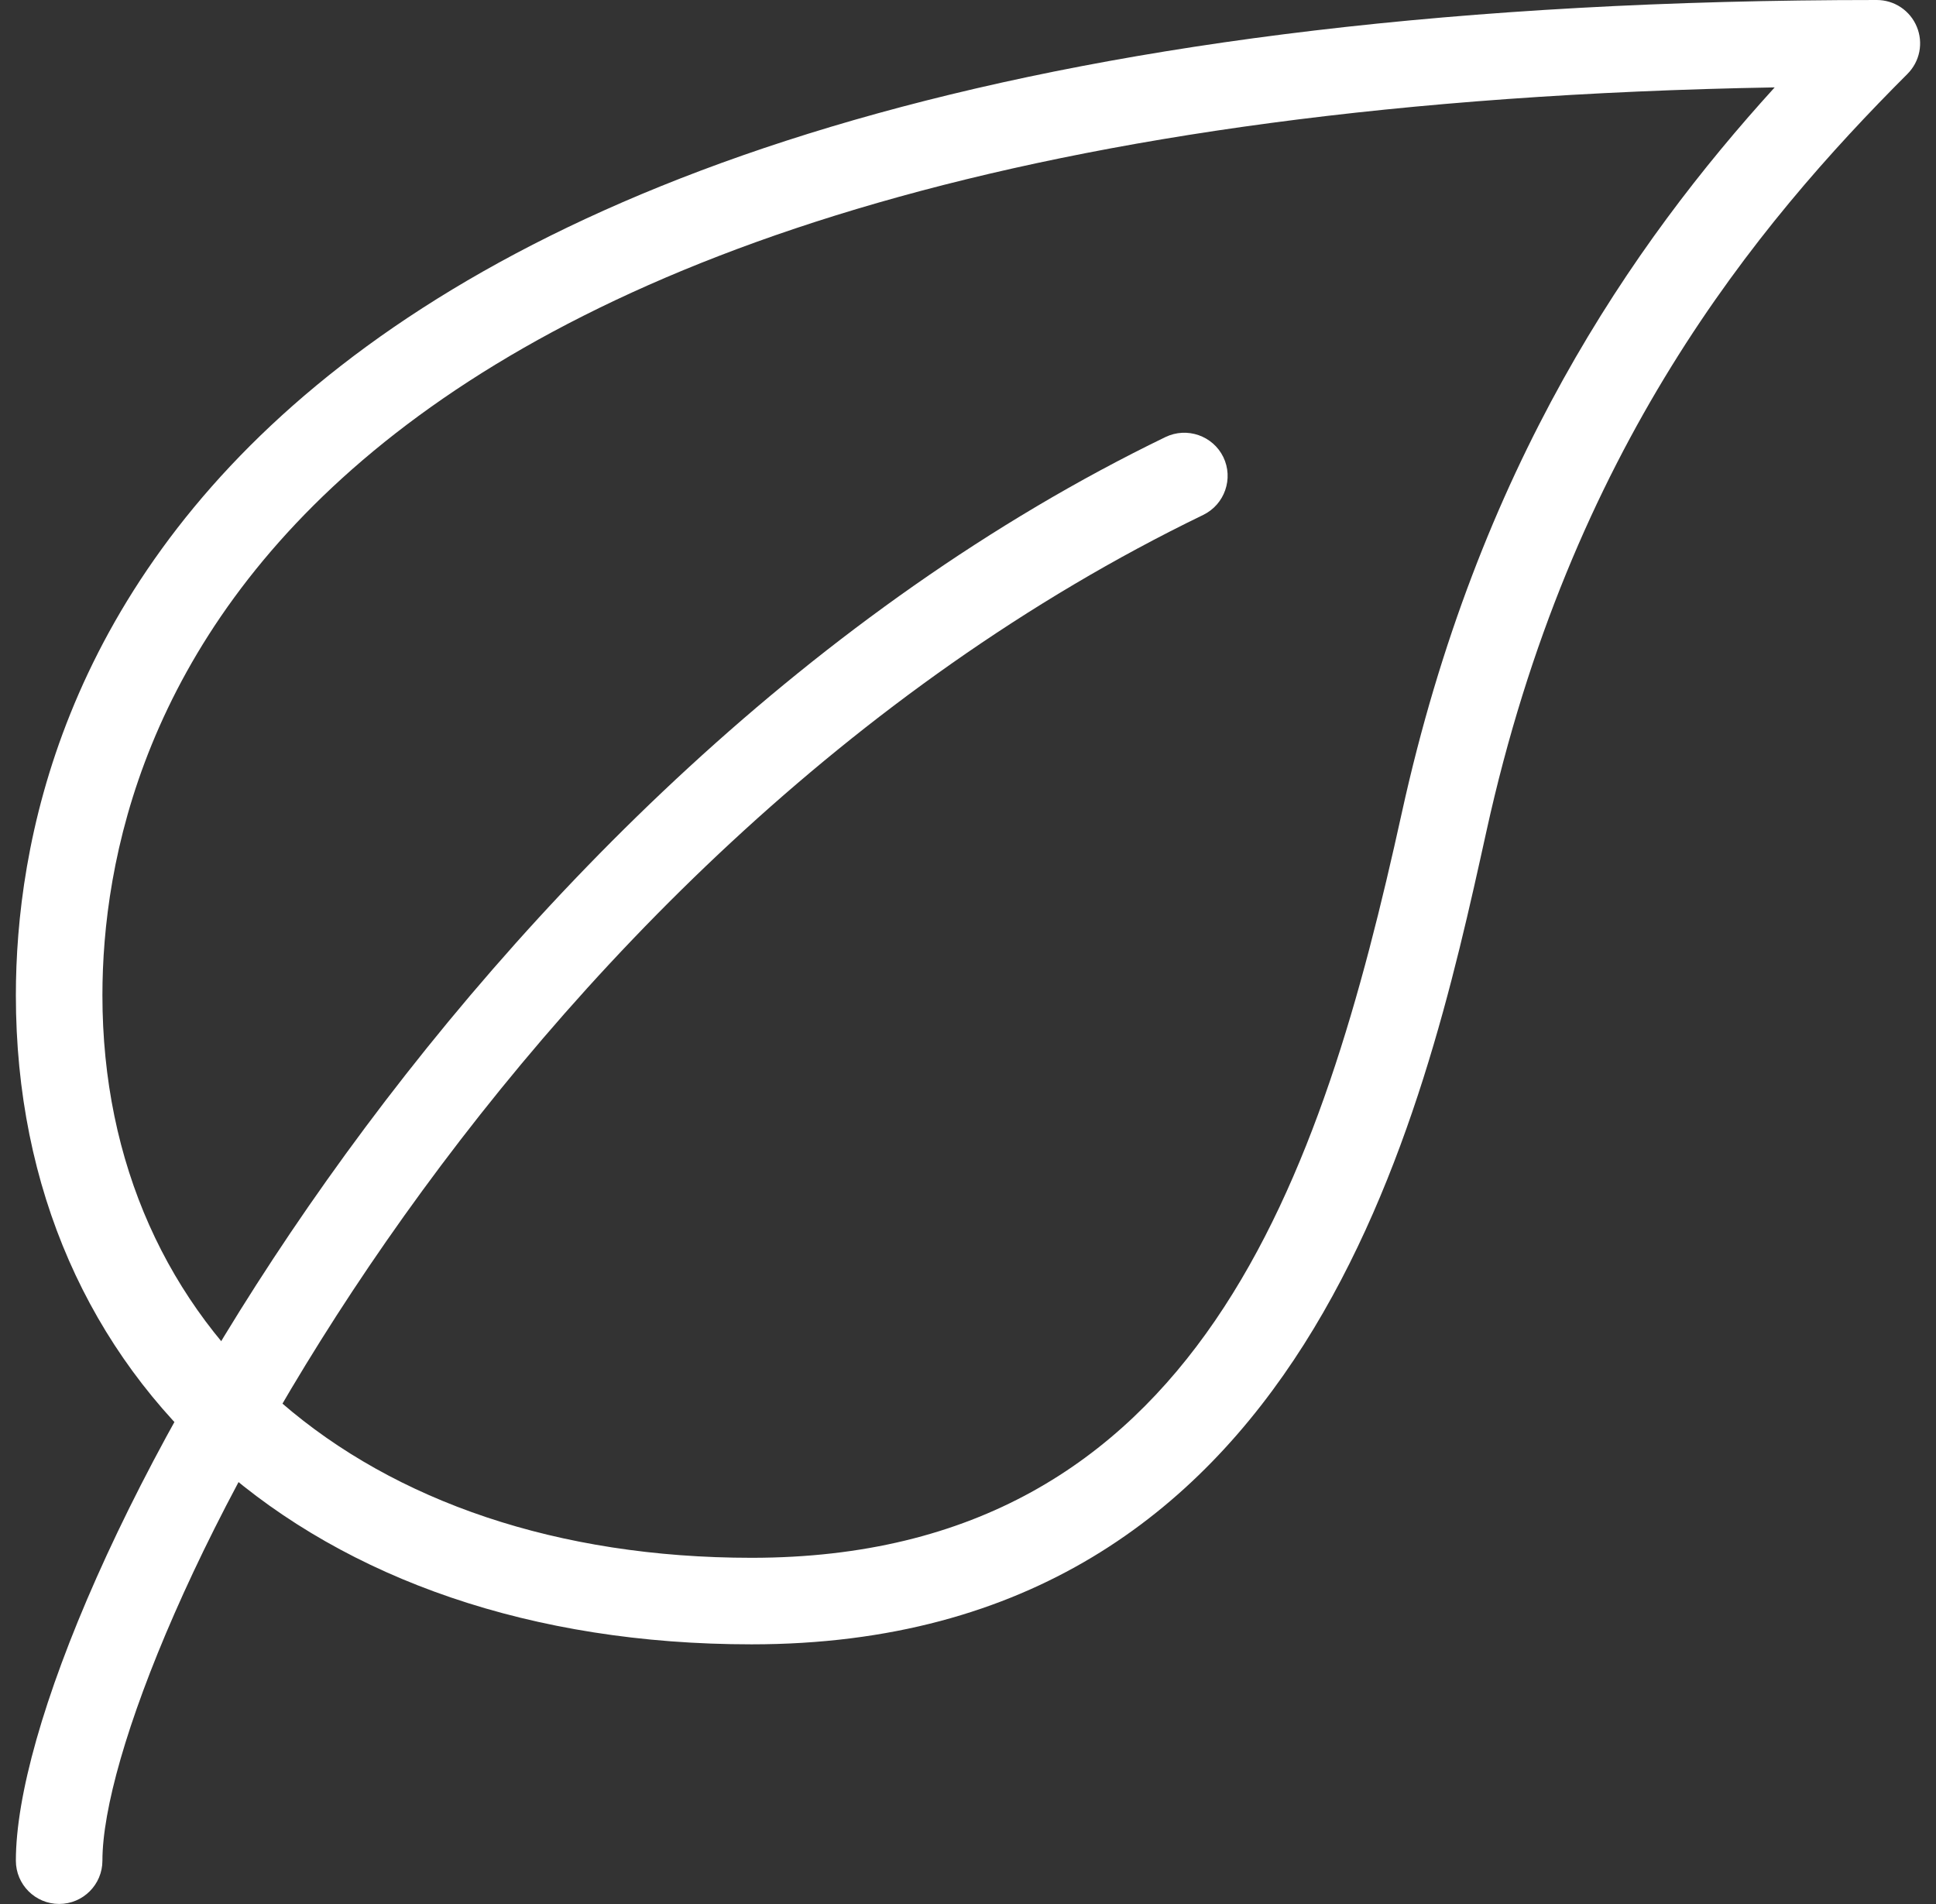 <svg width="61" height="60" viewBox="0 0 61 60" fill="none" xmlns="http://www.w3.org/2000/svg">
<rect x="0" y="0" width="61" height="60" fill="#333333" stroke="none"/>
<g clip-path="url(#clip0_2446_5280)">
<path d="M60.395 0.843C60.292 0.593 60.117 0.38 59.893 0.23C59.669 0.08 59.405 4.94385e-05 59.135 0C6.213 0 0.5 21.932 0.5 31.363C0.5 43.597 9.816 51.817 23.681 51.817C41.193 51.817 44.861 35.154 46.833 26.203C49.483 14.151 55.317 7.115 60.101 2.329C60.291 2.138 60.422 1.895 60.474 1.631C60.526 1.366 60.499 1.092 60.395 0.843ZM44.168 25.617C41.667 36.973 37.819 49.09 23.681 49.09C11.447 49.09 3.227 41.966 3.227 31.363C3.227 22.939 8.442 3.589 55.917 2.754C51.409 7.715 46.563 14.722 44.168 25.617Z" fill="white"/>
<path d="M38.545 14.404C38.215 13.728 37.399 13.447 36.723 13.772C14.559 24.511 0.5 50.526 0.5 58.634C0.5 59.387 1.111 59.998 1.864 59.998C2.616 59.998 3.227 59.387 3.227 58.634C3.227 52.261 15.53 27.072 37.912 16.226C38.588 15.896 38.872 15.081 38.545 14.404Z" fill="white"/>
</g>
<defs>
<clipPath id="clip0_2446_5280">
<rect width="60" height="60" fill="white" transform="translate(0.5)"/>
</clipPath>
</defs>
</svg>
